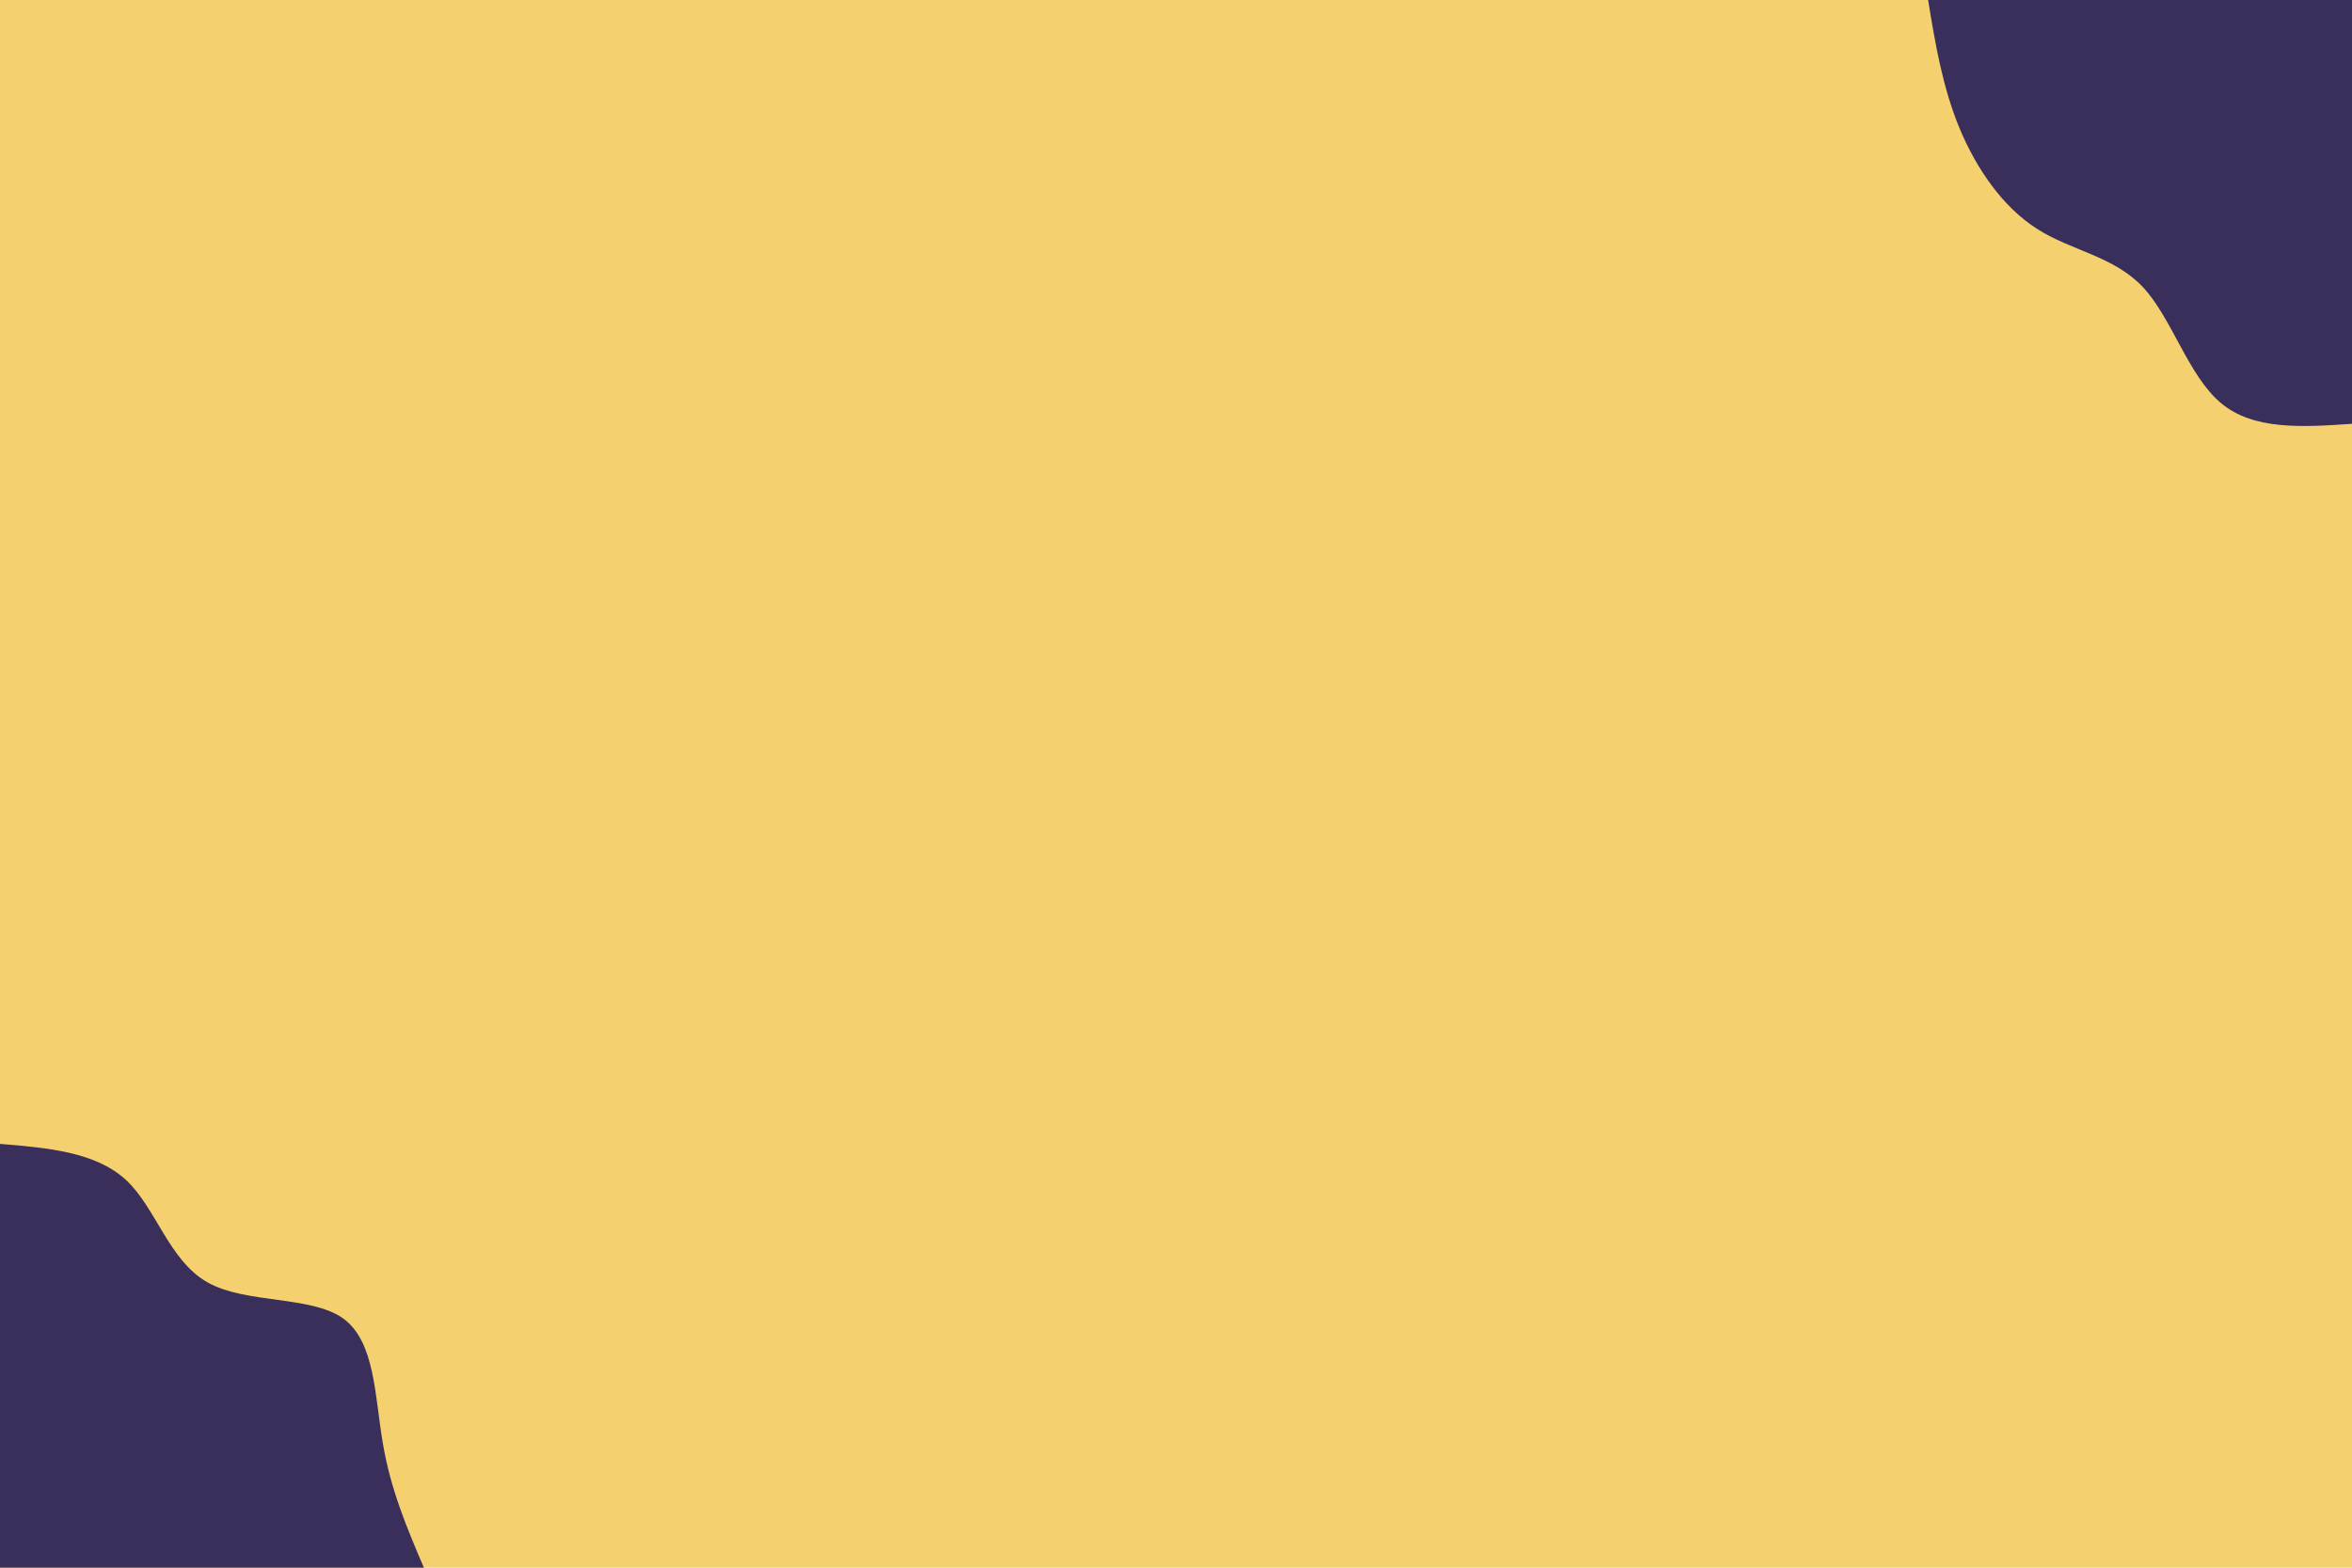 <svg id="visual" viewBox="0 0 900 600" width="900" height="600" xmlns="http://www.w3.org/2000/svg" xmlns:xlink="http://www.w3.org/1999/xlink" version="1.1"><rect x="0" y="0" width="900" height="600" fill="#F4D06F"></rect><defs><linearGradient id="grad1_0" x1="33.3%" y1="0%" x2="100%" y2="100%"><stop offset="20%" stop-color="#f4d06f" stop-opacity="1"></stop><stop offset="80%" stop-color="#f4d06f" stop-opacity="1"></stop></linearGradient></defs><defs><linearGradient id="grad2_0" x1="0%" y1="0%" x2="66.7%" y2="100%"><stop offset="20%" stop-color="#f4d06f" stop-opacity="1"></stop><stop offset="80%" stop-color="#f4d06f" stop-opacity="1"></stop></linearGradient></defs><g transform="translate(900, 0)"><path d="M0 162.2C-18.8 163.5 -37.7 164.7 -50.1 154.3C-62.6 143.9 -68.8 122 -79.9 110C-91.1 98 -107.4 96 -120.5 87.6C-133.7 79.2 -143.8 64.5 -150.3 48.8C-156.7 33.2 -159.5 16.6 -162.2 0L0 0Z" fill="#392F5A"></path></g><g transform="translate(0, 600)"><path d="M0 -162.2C18.3 -160.7 36.6 -159.1 48.2 -148.4C59.8 -137.6 64.6 -117.6 79.4 -109.2C94.1 -100.9 119 -104.2 131.3 -95.4C143.6 -86.5 143.4 -65.5 146.5 -47.6C149.5 -29.7 155.9 -14.8 162.2 0L0 0Z" fill="#392F5A"></path></g></svg>